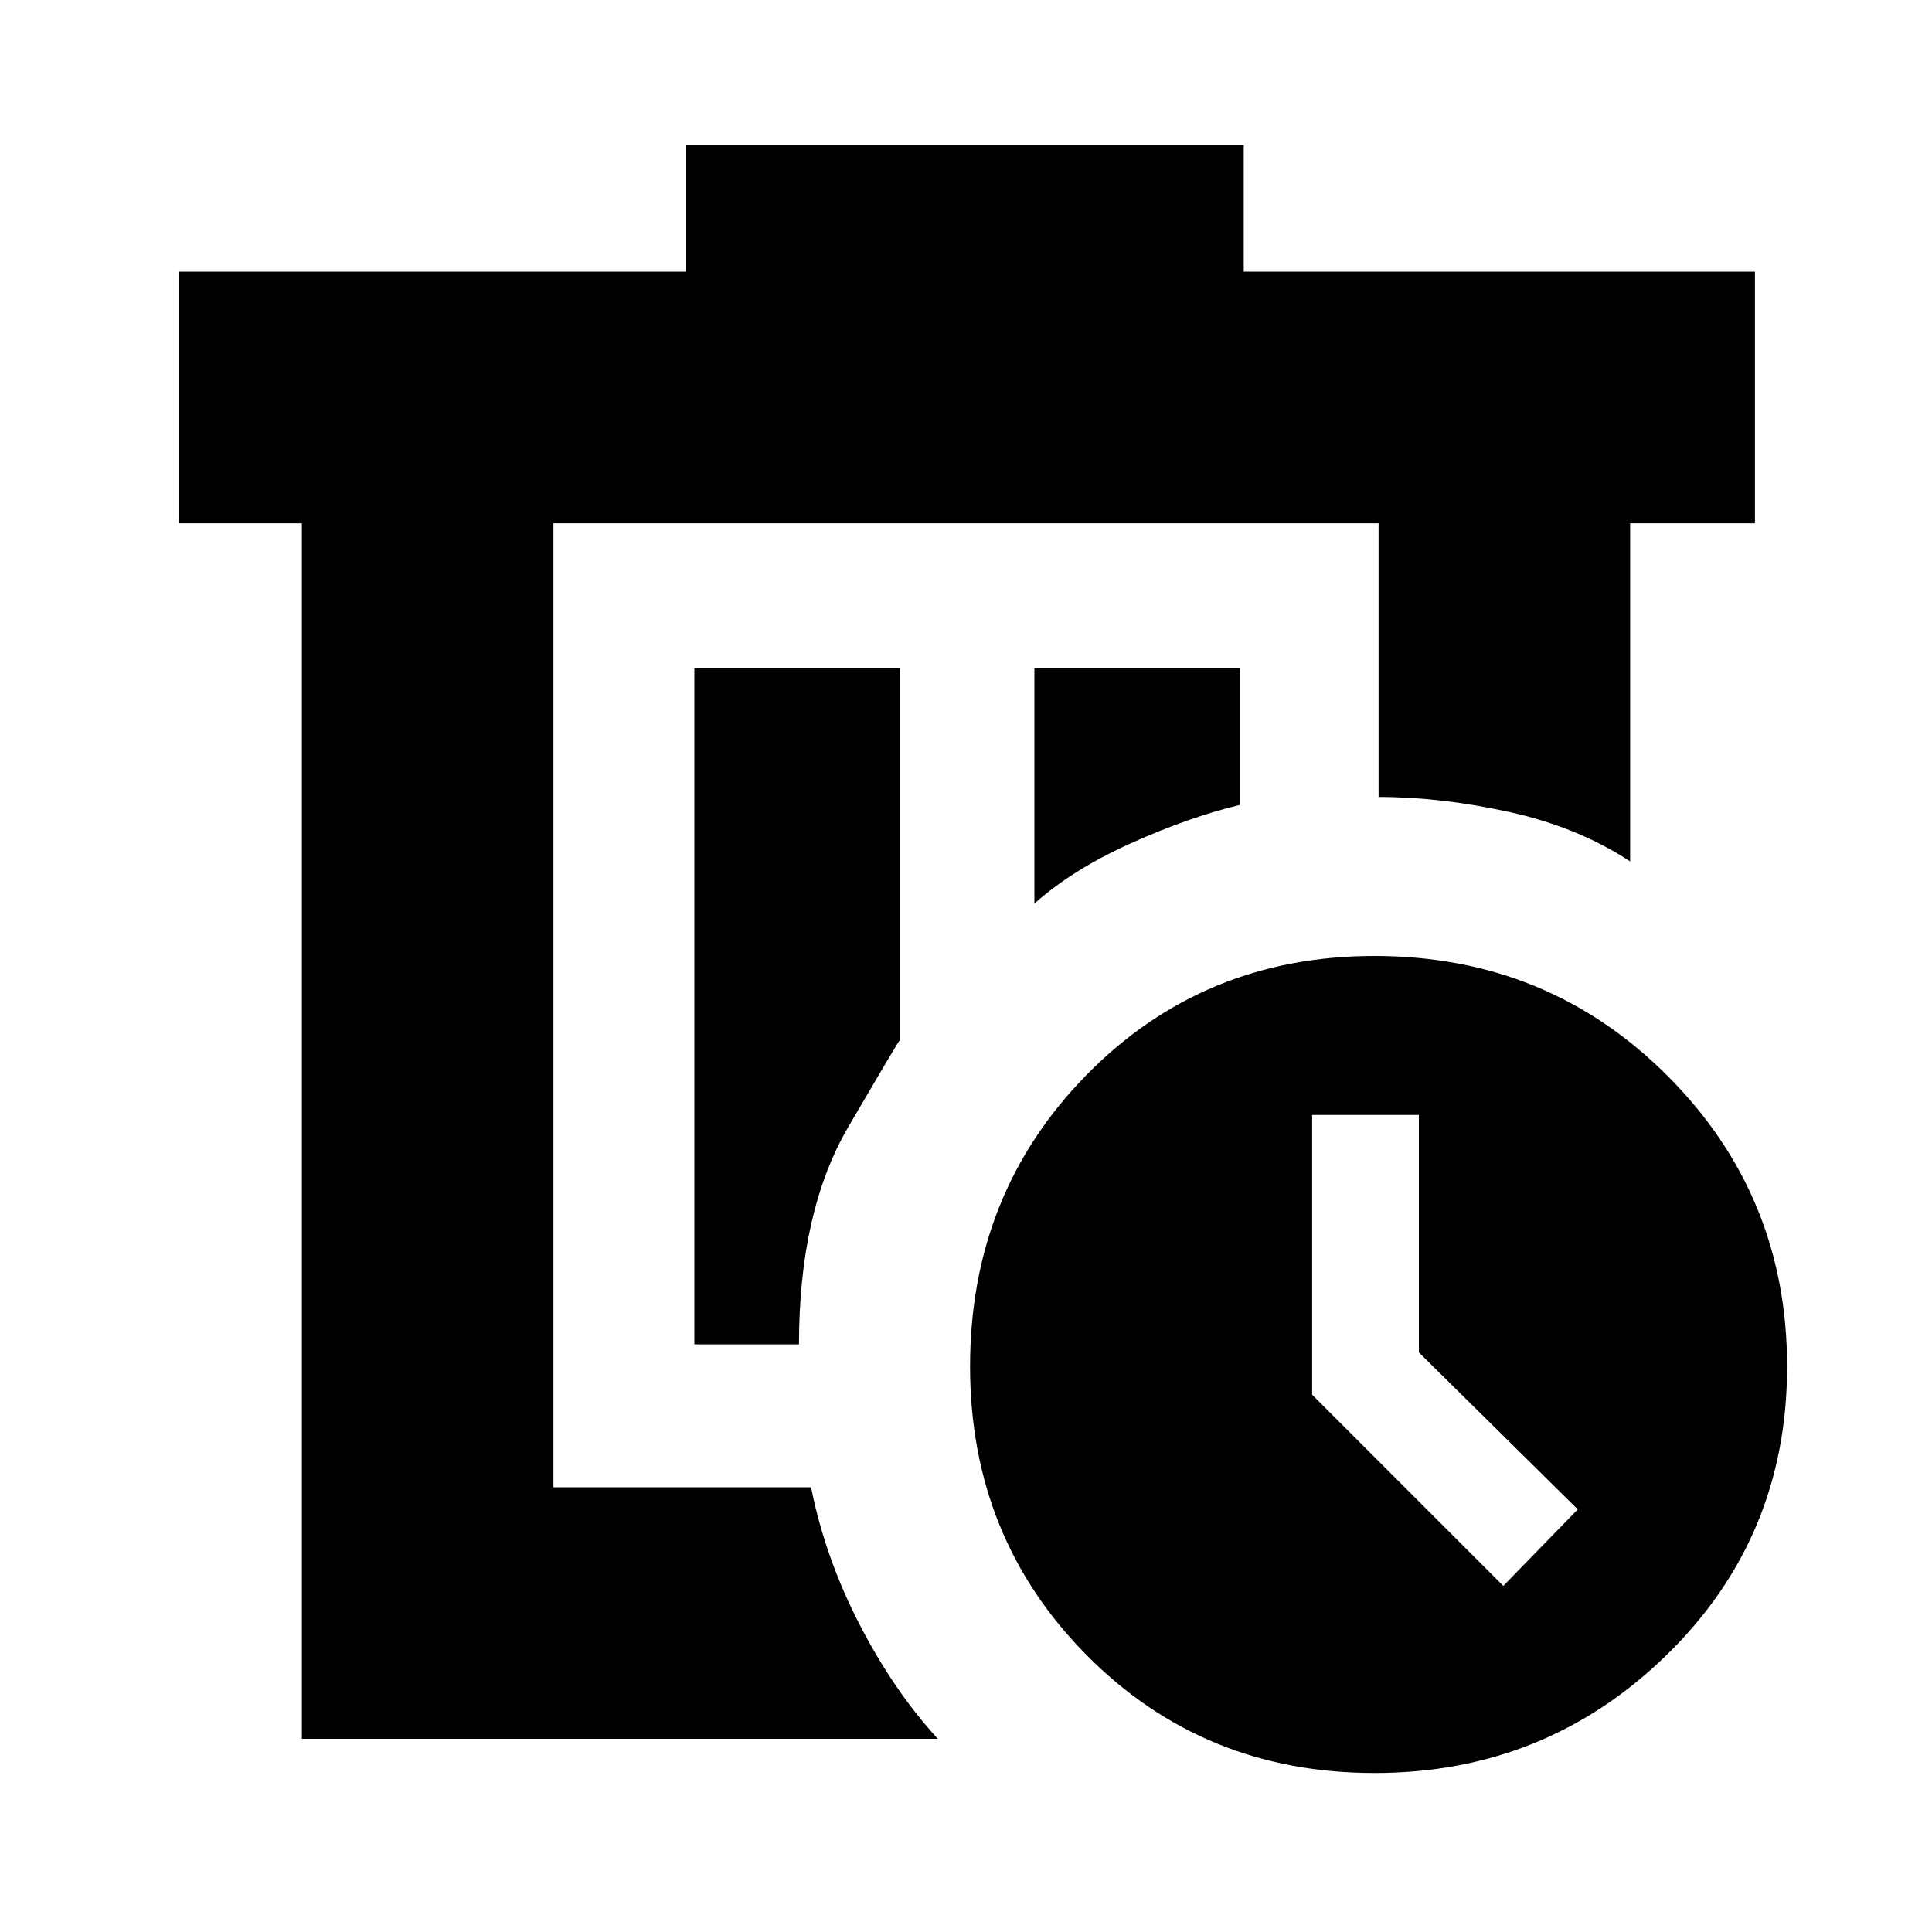 <svg xmlns="http://www.w3.org/2000/svg" height="20" width="20"><path d="M5.729 5.417V8.146Q5.729 8.188 5.729 9.938Q5.729 11.688 5.729 14.146Q5.729 14.479 5.729 14.781Q5.729 15.083 5.729 15.396ZM9.708 18H3.125V5.417H1.854V2.812H7.104V1.5H12.875V2.812H18.167V5.417H16.875V8.917Q16.333 8.562 15.625 8.406Q14.917 8.25 14.271 8.25V5.417H5.729V15.396H8.396Q8.542 16.125 8.896 16.812Q9.25 17.5 9.708 18ZM7.188 13.917H8.271Q8.271 12.542 8.781 11.667Q9.292 10.792 9.312 10.771V6.917H7.188ZM10.708 9.354Q11.104 9 11.708 8.729Q12.312 8.458 12.833 8.333V6.917H10.708ZM14.229 18.354Q12.458 18.354 11.25 17.135Q10.042 15.917 10.042 14.146Q10.042 12.354 11.25 11.125Q12.458 9.896 14.229 9.896Q16.021 9.896 17.26 11.135Q18.5 12.375 18.5 14.146Q18.5 15.917 17.25 17.135Q16 18.354 14.229 18.354ZM15.562 16.417 16.333 15.625 14.688 14V11.542H13.583V14.438Z"/></svg>